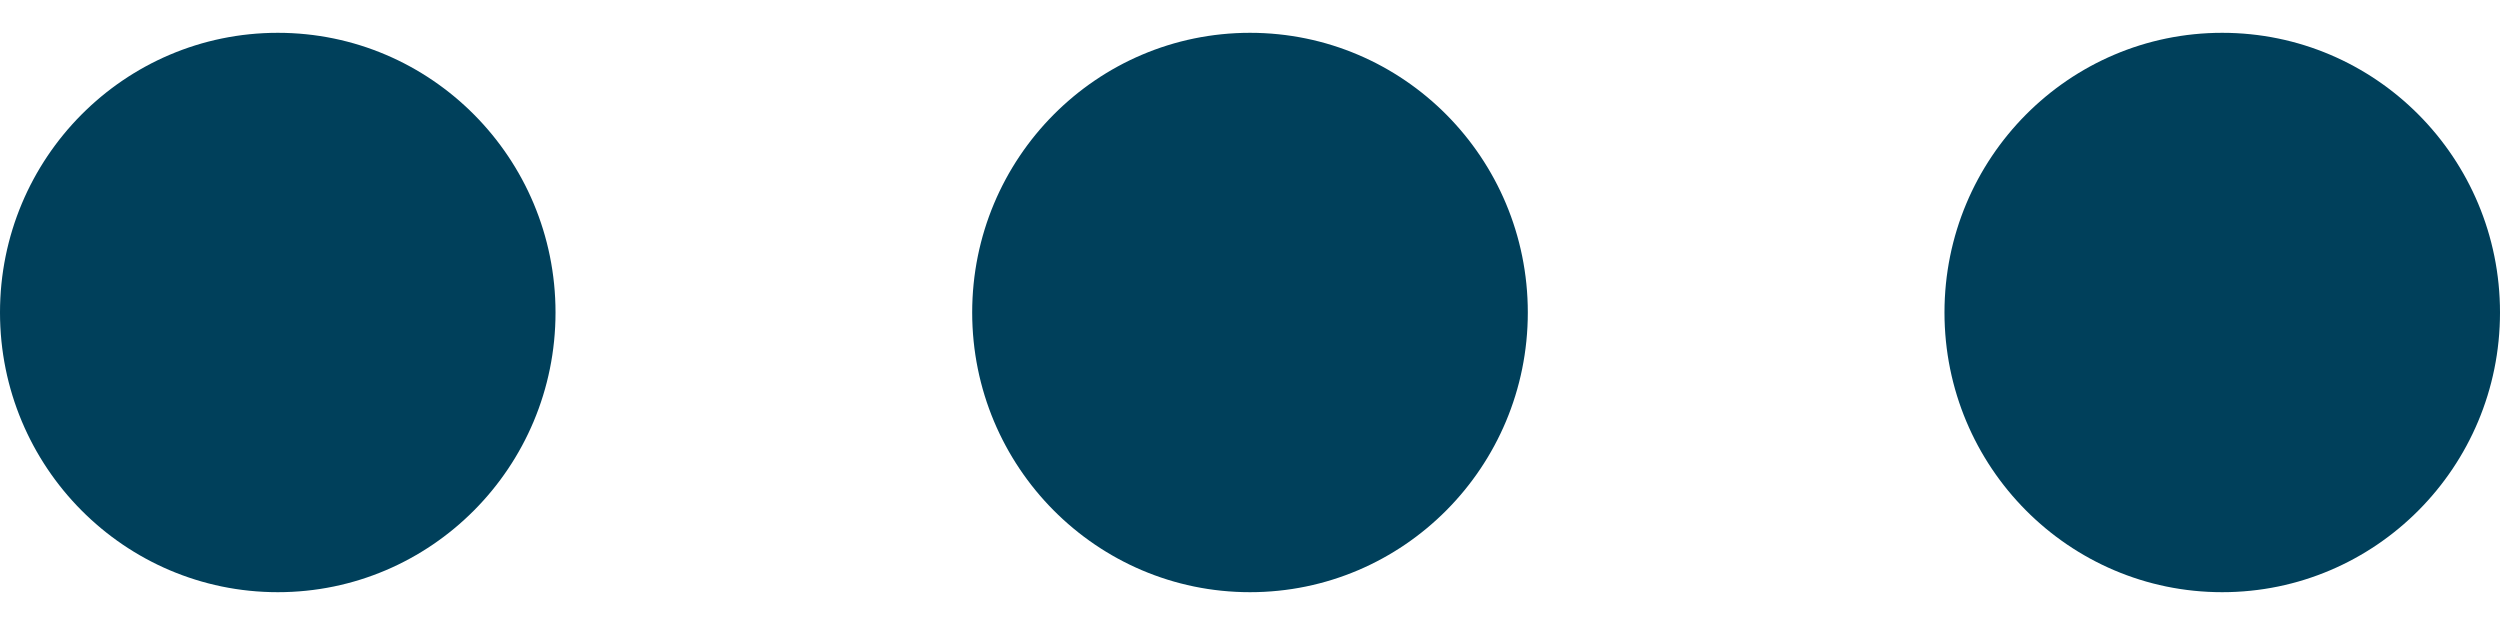<svg width="24" height="6" viewBox="0 0 24 6" fill="none" xmlns="http://www.w3.org/2000/svg">
<path fill-rule="evenodd" clip-rule="evenodd" d="M12 5.685C10.527 5.685 9.333 4.483 9.333 3C9.333 1.517 10.527 0.315 12 0.315C13.473 0.315 14.667 1.517 14.667 3C14.667 4.483 13.473 5.685 12 5.685ZM2.667 5.685C1.194 5.685 0 4.483 0 3C0 1.517 1.194 0.315 2.667 0.315C4.139 0.315 5.333 1.517 5.333 3C5.333 4.483 4.139 5.685 2.667 5.685ZM18.667 3C18.667 4.483 19.861 5.685 21.333 5.685C22.806 5.685 24 4.483 24 3C24 1.517 22.806 0.315 21.333 0.315C19.861 0.315 18.667 1.517 18.667 3Z" fill="#00405B"/>
</svg>

